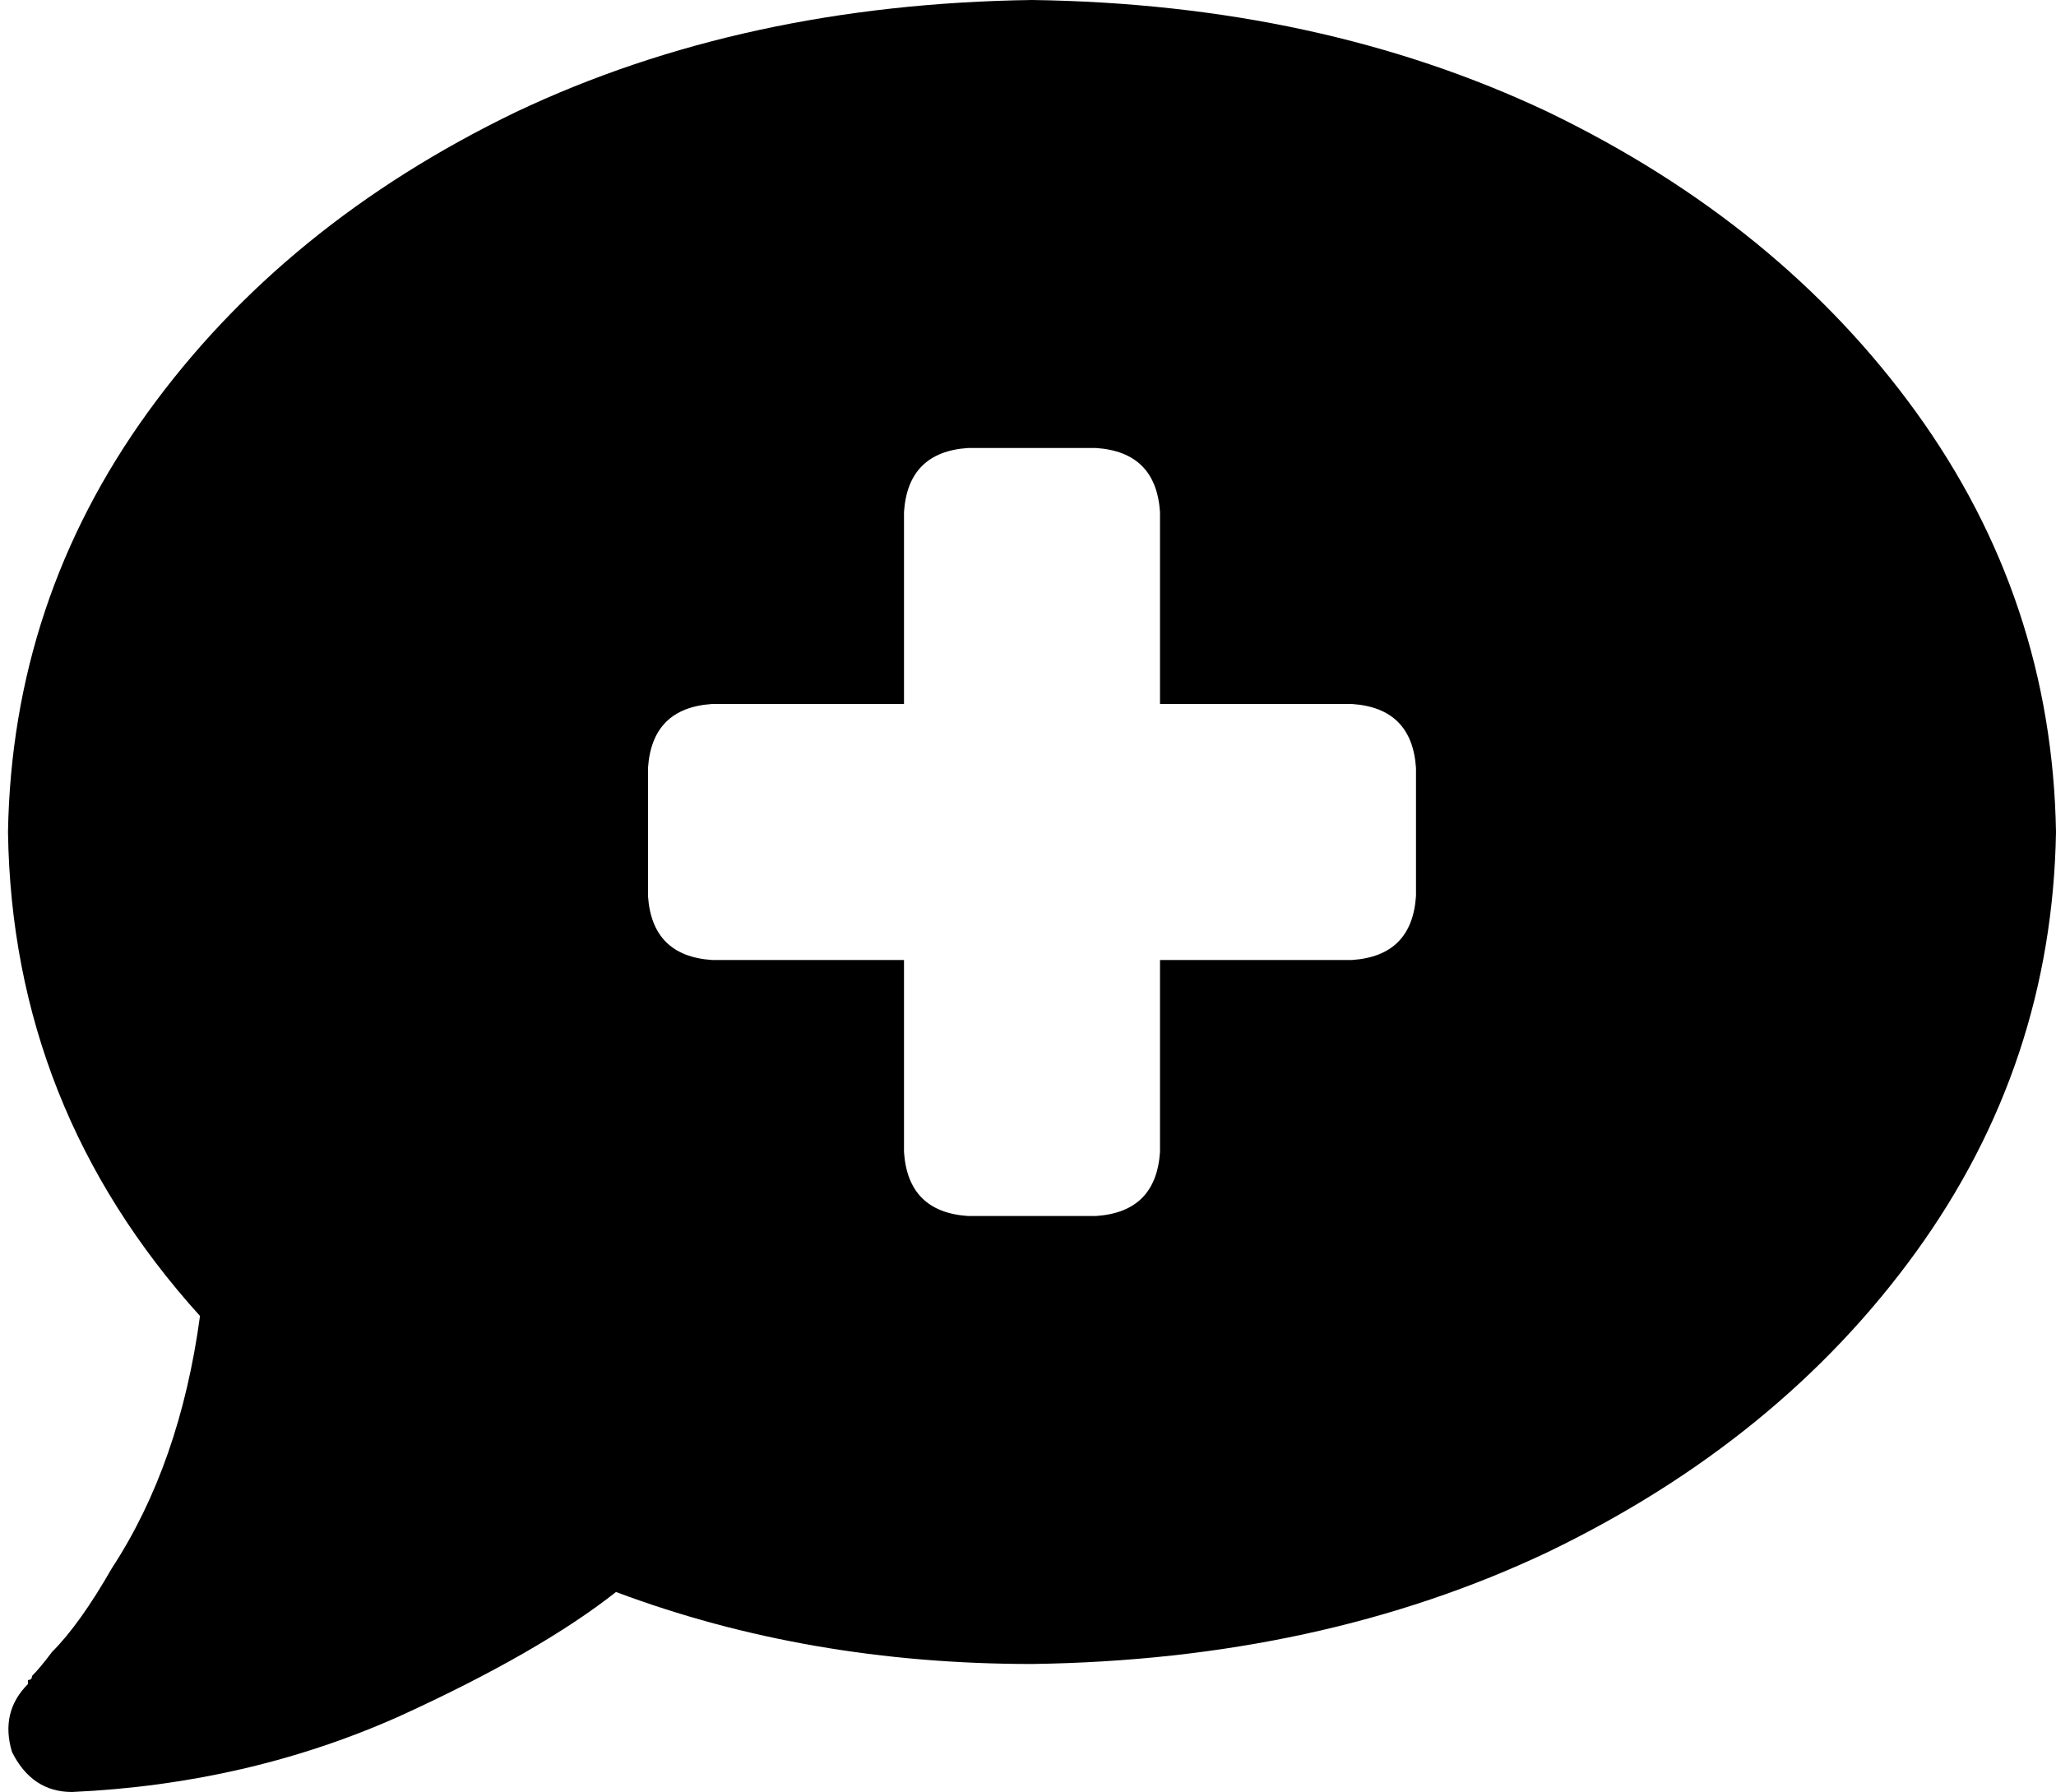 <svg xmlns="http://www.w3.org/2000/svg" viewBox="0 0 514 448">
    <path d="M 258 416 Q 330 415 387 388 L 387 388 Q 445 360 479 313 L 479 313 Q 513 266 514 208 Q 513 150 479 103 Q 445 56 387 28 Q 330 1 258 0 Q 186 1 129 28 Q 71 56 37 103 Q 3 150 2 208 Q 3 277 50 329 Q 45 366 28 392 Q 20 406 13 413 Q 10 417 8 419 Q 8 420 7 420 Q 7 420 7 421 L 7 421 L 7 421 L 7 421 L 7 421 L 7 421 Q 0 428 3 438 Q 8 448 18 448 Q 62 446 100 429 Q 135 413 154 398 Q 202 416 258 416 L 258 416 Z M 226 128 Q 227 113 242 112 L 274 112 Q 289 113 290 128 L 290 176 L 338 176 Q 353 177 354 192 L 354 224 Q 353 239 338 240 L 290 240 L 290 288 Q 289 303 274 304 L 242 304 Q 227 303 226 288 L 226 240 L 178 240 Q 163 239 162 224 L 162 192 Q 163 177 178 176 L 226 176 L 226 128 L 226 128 Z"/>
</svg>
